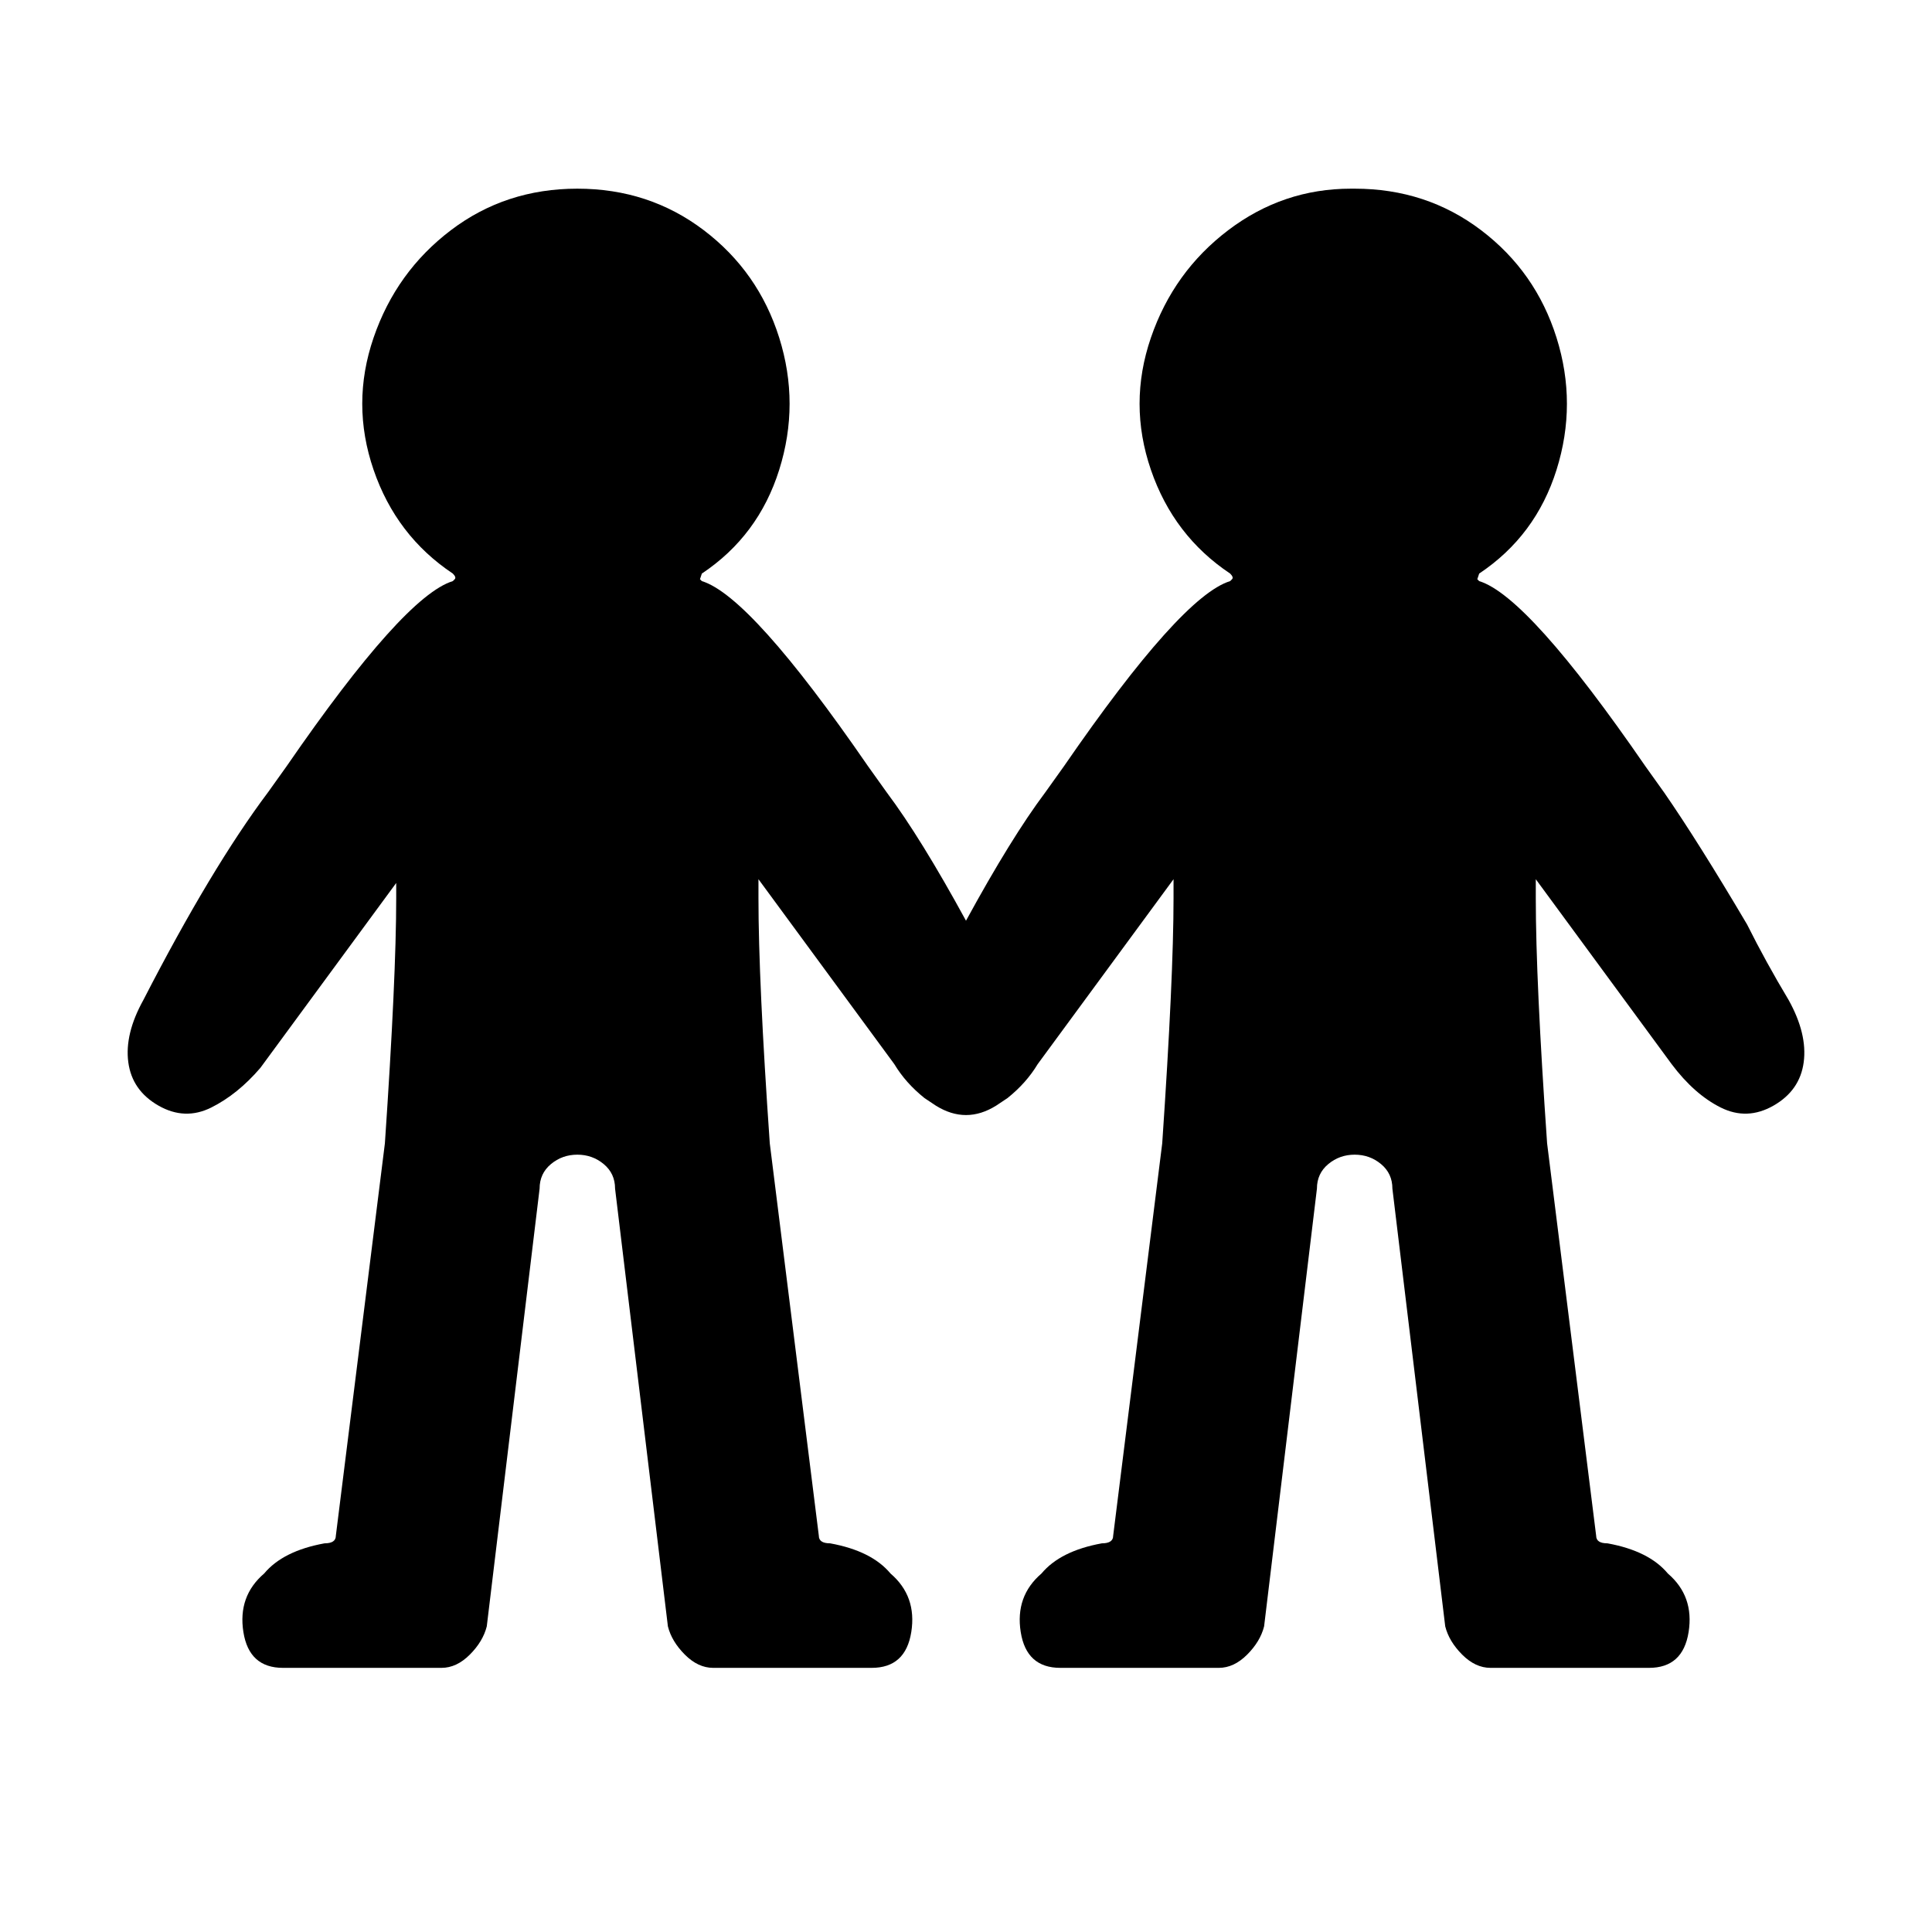 <svg xmlns="http://www.w3.org/2000/svg" viewBox="0 0 512 512"><path d="M474 265q-6-10-11-20-13-22-22-35l-5-7q-31-45-44-49l-.5-.5.5-1.5q15-10 20.5-27.5t0-35-20-28.5T359 50h-1q-18 0-32.5 11T305 89.5t0 35 21 27.5q1 1 .5 1.5l-.5.5q-13 4-44 49l-5 7q-9 12-21 34-12-22-21-34l-5-7q-31-45-44-49l-.5-.5.5-1.5q15-10 20.5-27.5t0-35-20-28.5T153 50q-19 0-33.5 11T99 89.5t0 35 21 27.5q1 1 .5 1.5l-.5.5q-13 4-44 49l-5 7q-15 20-33 55-5 9-4 16.5t8 11.5 14 .5T69 283l36-49v4q0 21-3 65L89 407q0 2-3 2-11 2-16 8-7 6-5.5 15.5T75 442h42q4 0 7.5-3.5t4.5-7.5l14-116q0-4 3-6.5t7-2.5 7 2.5 3 6.5l14 116q1 4 4.5 7.5t7.5 3.5h42q9 0 10.5-9.5T236 417q-5-6-16-8-3 0-3-2l-13-104q-3-43-3-65v-5l36 49q3 5 8 9l3 2q8 5 16 0l3-2q5-4 8-9l36-49v5q0 21-3 65l-13 104q0 2-3 2-11 2-16 8-7 6-5.5 15.5T281 442h42q4 0 7.5-3.5t4.5-7.5l14-116q0-4 3-6.5t7-2.5 7 2.5 3 6.5l14 116q1 4 4.5 7.5t7.5 3.5h42q9 0 10.5-9.5T442 417q-5-6-16-8-3 0-3-2l-13-104q-3-43-3-65v-5l36 49q6 8 13 11.5t14-.5 8-11.5-4-16.5z"/></svg>